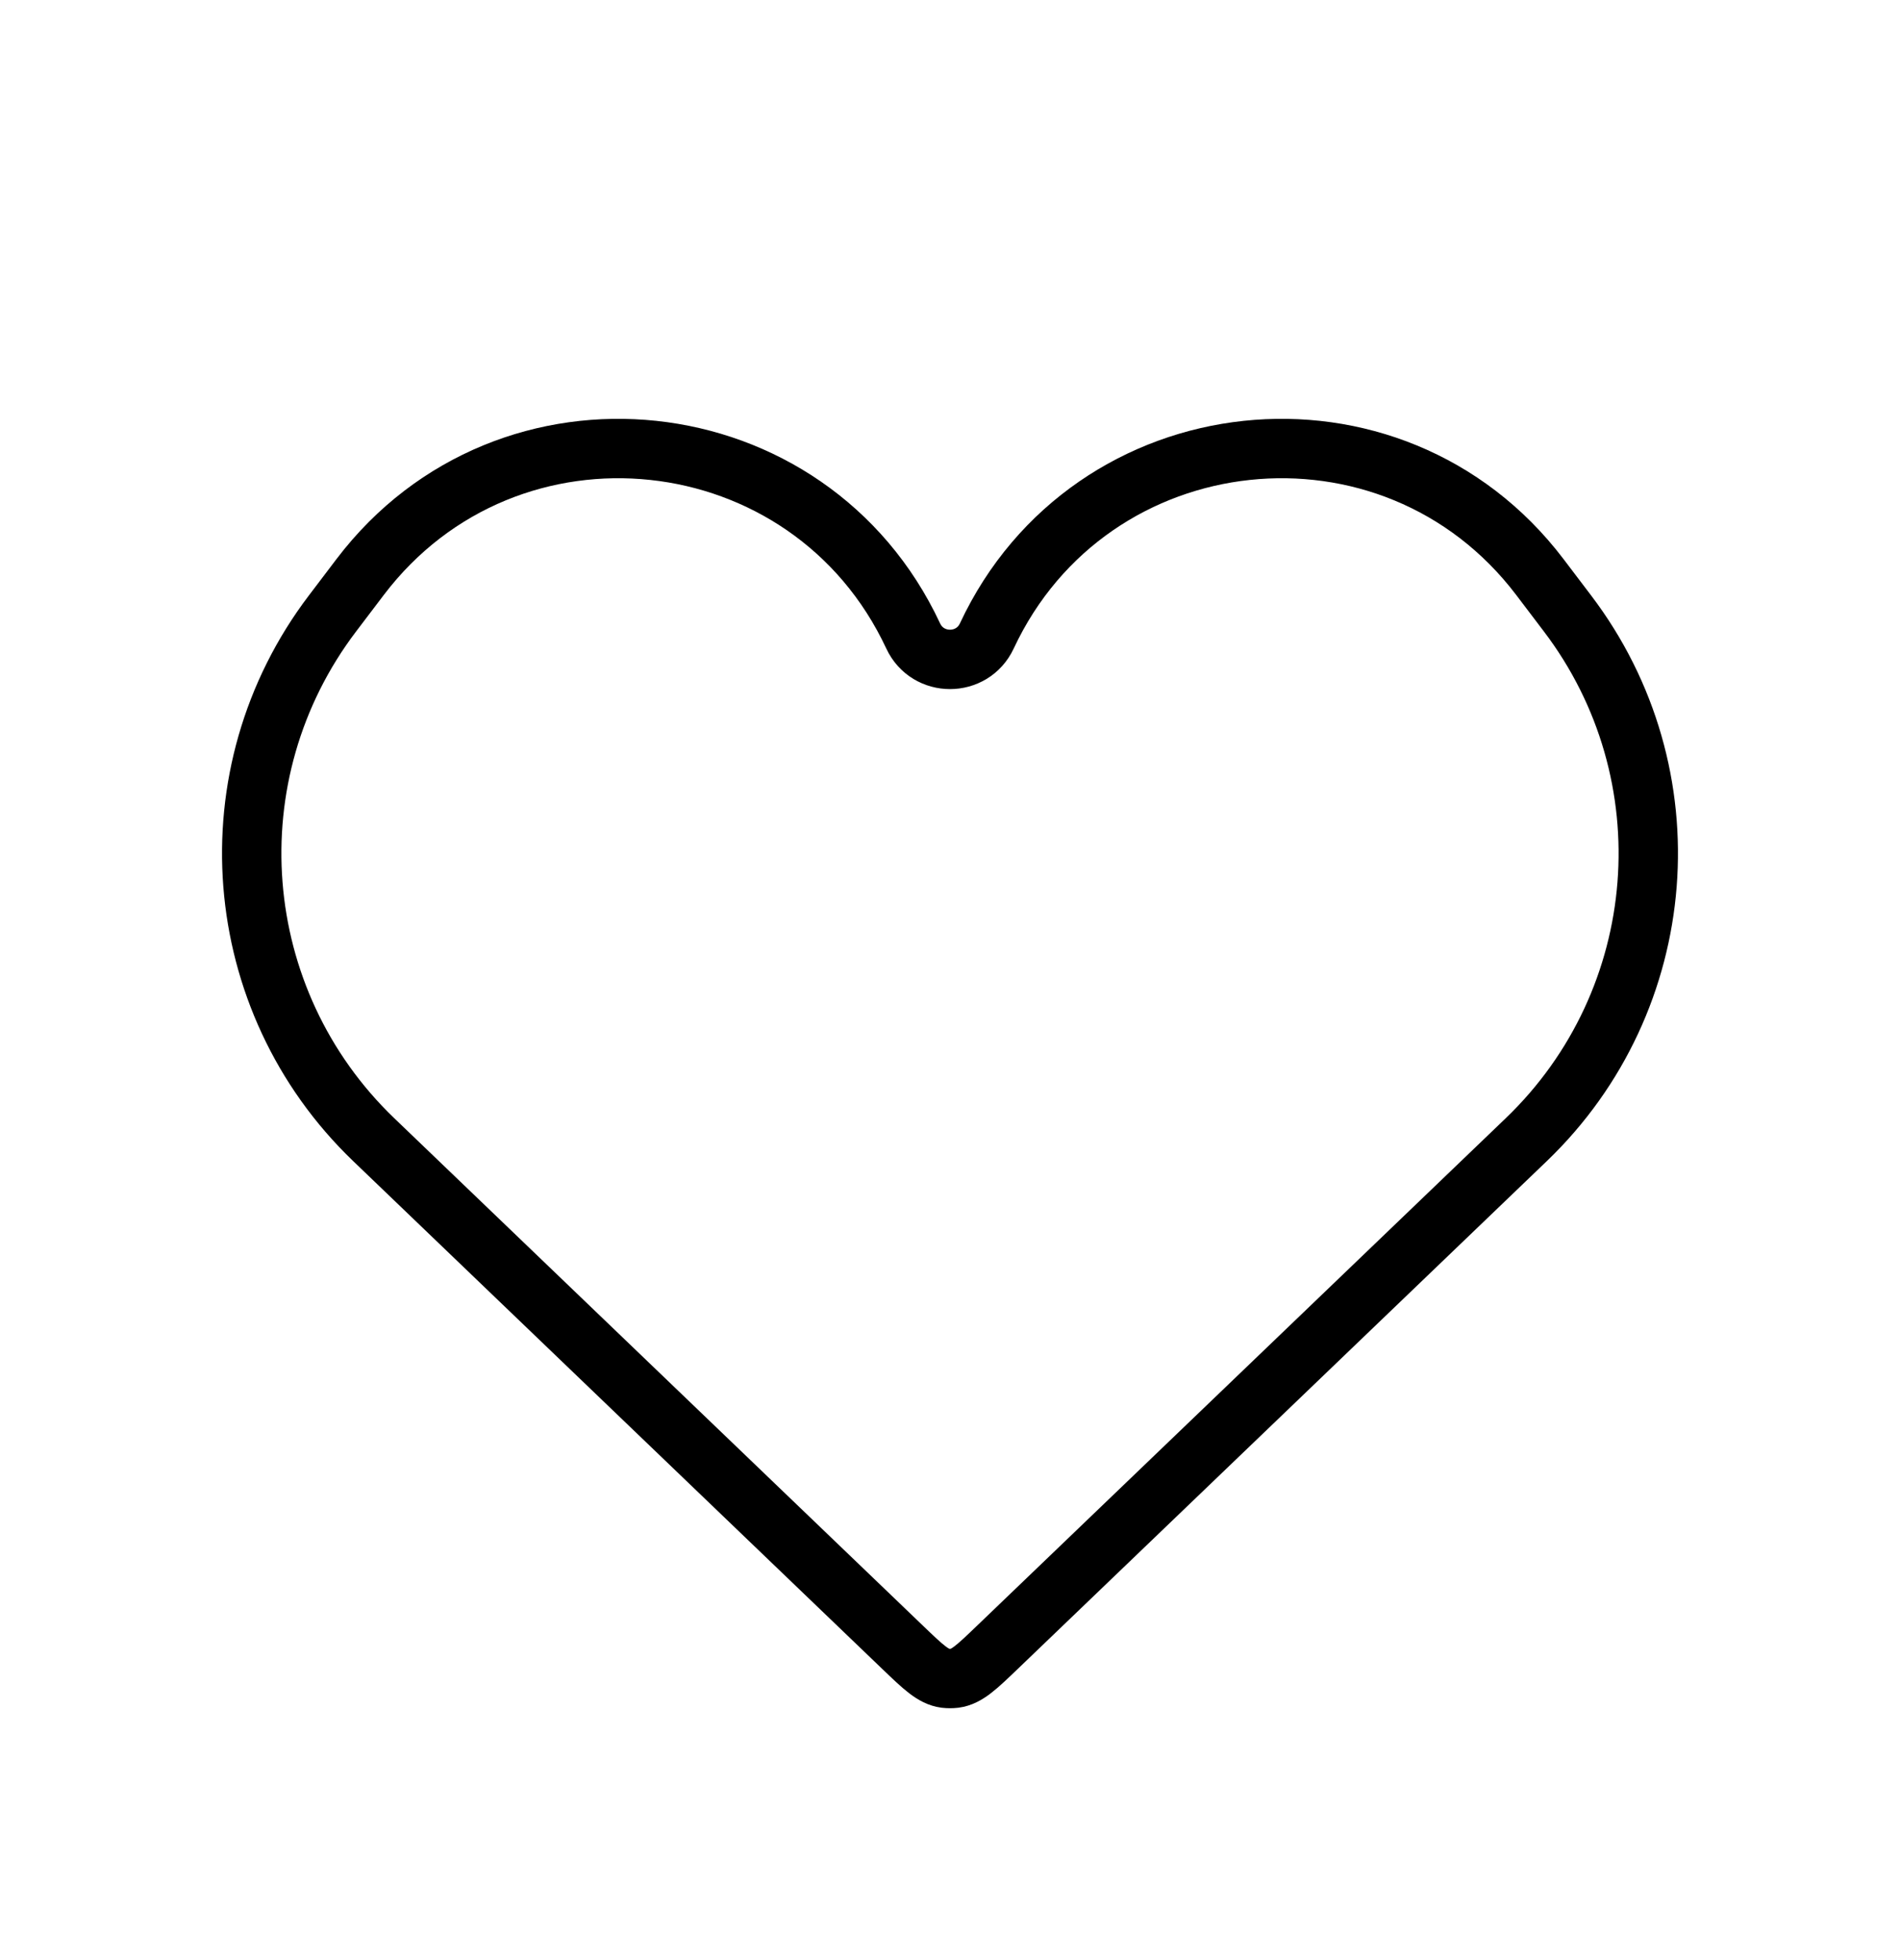 <svg width="32" height="33" viewBox="0 0 32 33" fill="none" xmlns="http://www.w3.org/2000/svg">
<path d="M6.294 19.187L15.21 27.742C15.548 28.066 15.717 28.228 15.92 28.255C15.973 28.261 16.027 28.261 16.08 28.255C16.283 28.228 16.452 28.066 16.79 27.742L25.706 19.187C28.153 16.839 28.452 13.029 26.4 10.328L25.934 9.714C23.444 6.436 18.362 6.978 16.62 10.707C16.374 11.233 15.626 11.233 15.38 10.707C13.638 6.978 8.556 6.436 6.066 9.714L5.6 10.328C3.548 13.029 3.847 16.839 6.294 19.187Z" stroke="currentColor"/>
</svg>

